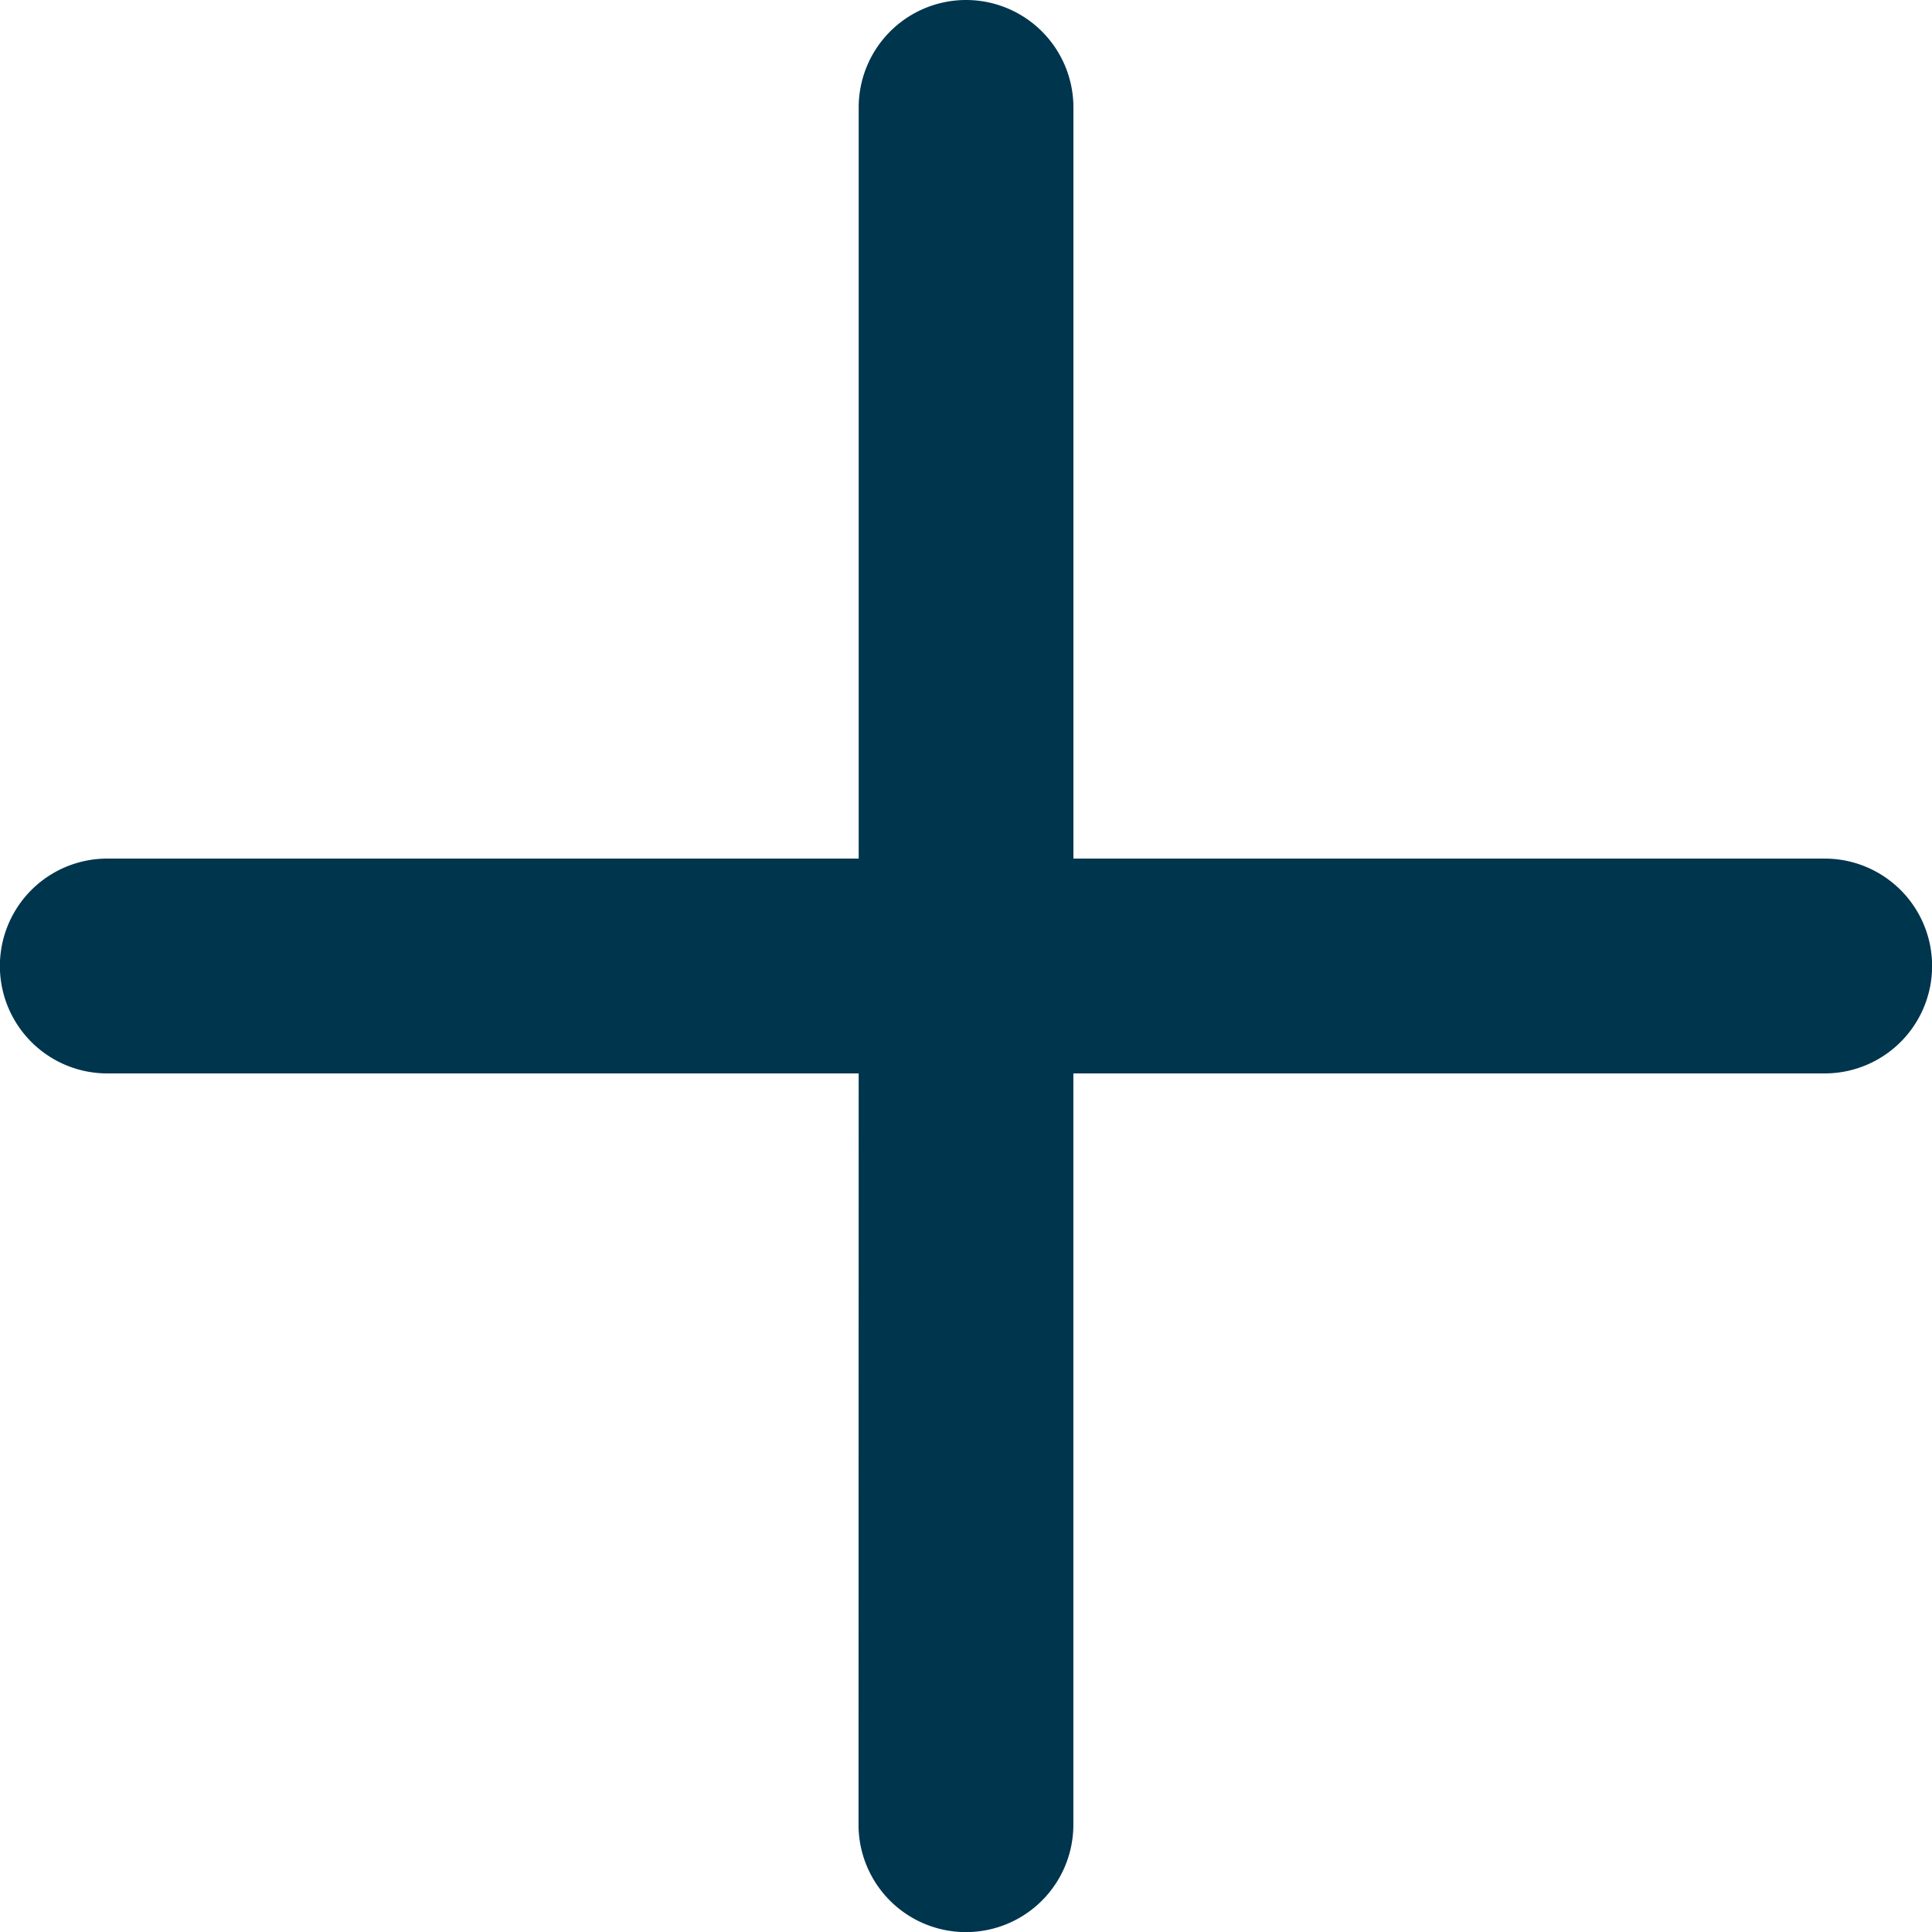<svg id="plus" xmlns="http://www.w3.org/2000/svg" width="35.972" height="35.972" viewBox="0 0 35.972 35.972">
  <path id="Path_3364" data-name="Path 3364" d="M25.861,7.875a2,2,0,0,1,2,2V25.861a2,2,0,0,1-2,2H9.873a2,2,0,1,1,0-4H23.863V9.873A2,2,0,0,1,25.861,7.875Z" transform="translate(-7.875 -7.875)" fill="#00354e" fill-rule="evenodd"/>
  <path id="Path_3365" data-name="Path 3365" d="M16.875,18.873a2,2,0,0,1,2-2H34.861a2,2,0,1,1,0,4H20.872V34.861a2,2,0,1,1-4,0Z" transform="translate(-0.887 -0.887)" fill="#00354e" fill-rule="evenodd"/>
</svg>
